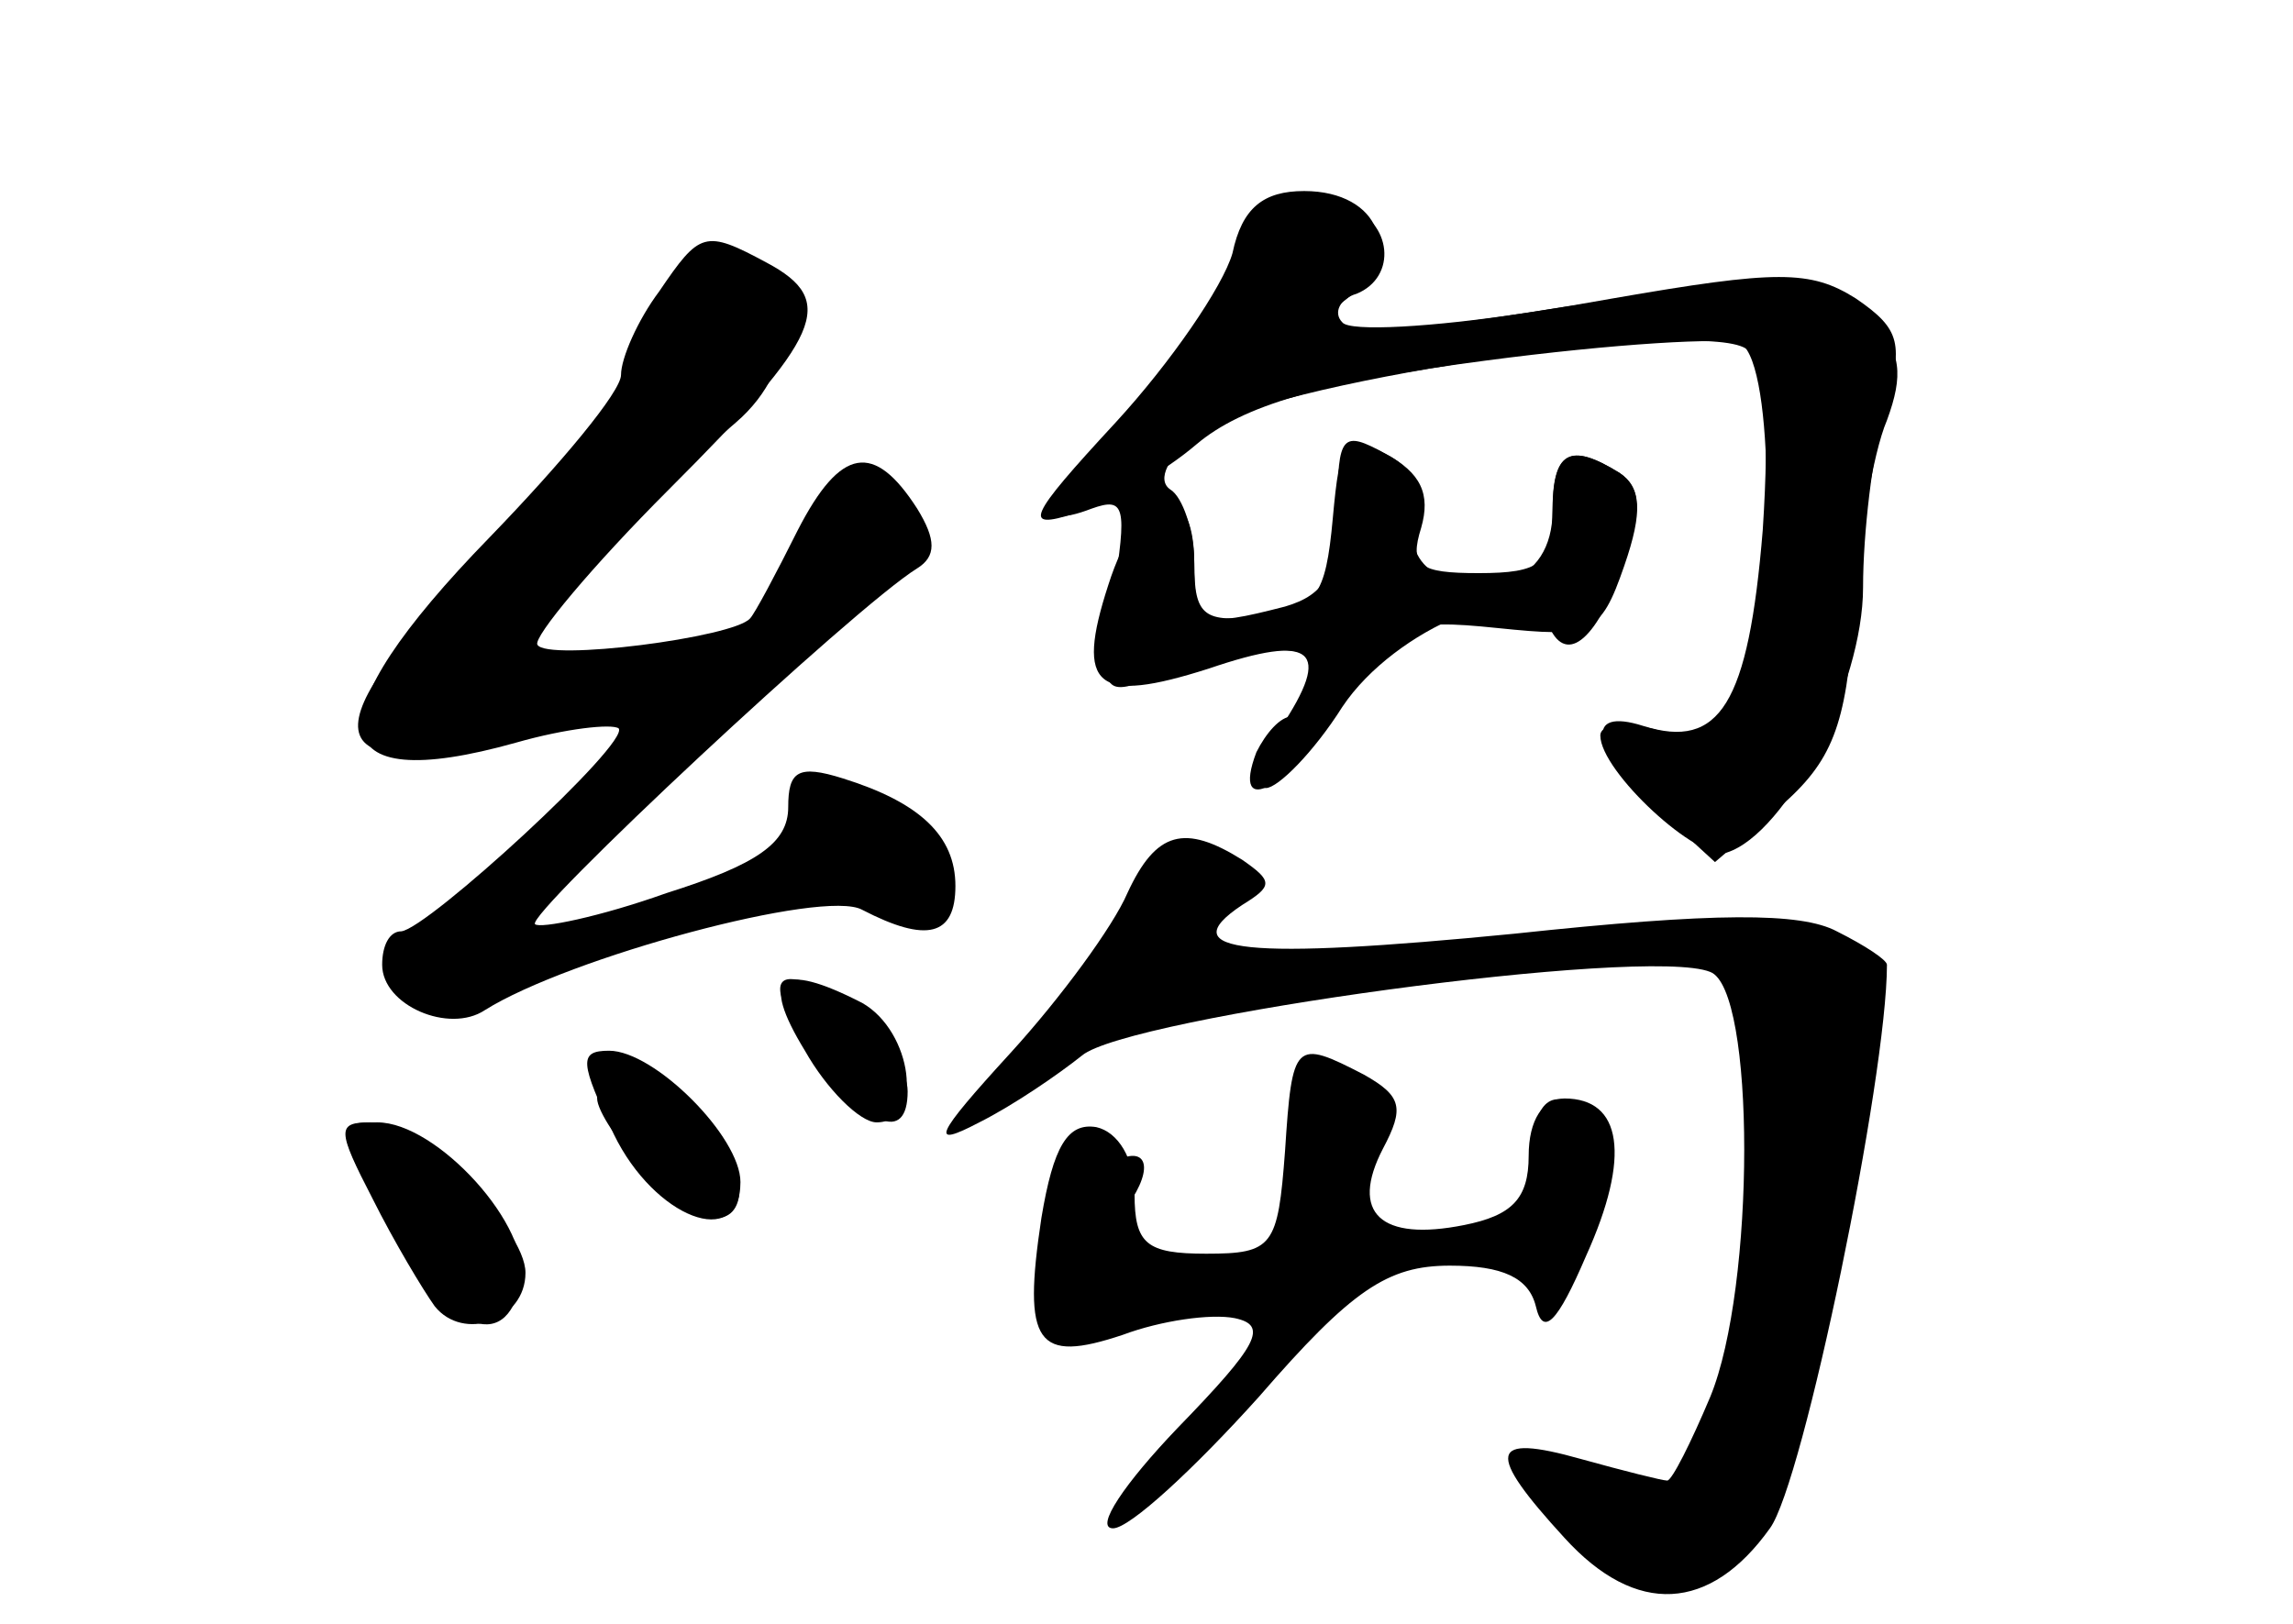<?xml version="1.0" standalone="no"?>
<!DOCTYPE svg PUBLIC "-//W3C//DTD SVG 20010904//EN"
 "http://www.w3.org/TR/2001/REC-SVG-20010904/DTD/svg10.dtd">
<svg version="1.0" xmlns="http://www.w3.org/2000/svg"
 width="96pt" height="68pt" viewBox="0 0 96 68"
 preserveAspectRatio="xMidYMid meet">
<g transform="translate(0,68) scale(0.1,-0.1)" fill="#000000" stroke="none">
<g id="part-0" class="char-part">
  <path d="M516 568 c-7 -18 -27 -46 -44 -63 -35 -33 -41 -48 -15 -38 14 5 15 1
9 -36 -6 -38 -4 -42 11 -37 60 18 73 18 73 2 0 -9 -4 -16 -9 -16 -5 0 -11 -7
-15 -15 -11 -29 14 -15 36 21 21 33 26 35 65 31 39 -4 43 -3 53 26 8 23 7 33
-2 39 -21 13 -28 9 -28 -17 0 -21 -5 -25 -31 -25 -25 0 -29 3 -24 19 4 14 0
23 -15 31 -18 10 -20 8 -20 -23 0 -27 -5 -36 -22 -41 -35 -9 -38 -8 -38 18 0
14 -5 28 -10 31 -6 4 -1 14 12 24 25 20 209 48 229 35 8 -4 10 -30 7 -76 -6
-73 -18 -92 -50 -82 -25 8 -22 -9 6 -35 l24 -22 27 23 c22 19 28 34 31 80 2
31 8 68 14 82 7 19 6 29 -6 41 -18 18 -51 19 -145 4 -39 -6 -74 -8 -77 -4 -4
4 -1 10 6 12 17 7 15 30 -4 37 -27 10 -33 7 -48 -26z"/>
  <path d="M276 558 c-9 -12 -16 -28 -16 -35 0 -7 -25 -37 -55 -68 -75 -77 -71
-109 11 -86 21 6 40 8 43 6 5 -6 -80 -84 -91 -85 -5 0 -8 -6 -8 -14 0 -17 28
-29 43 -19 35 22 142 51 158 42 27 -14 39 -11 39 10 0 21 -15 35 -47 45 -19 6
-23 3 -23 -12 0 -15 -13 -24 -51 -36 -28 -10 -53 -15 -55 -13 -4 4 134 133
160 149 8 5 8 12 0 25 -18 28 -32 26 -50 -9 -9 -18 -18 -35 -20 -37 -7 -8 -85
-18 -89 -11 -2 3 23 33 55 65 64 64 71 79 41 95 -26 14 -28 13 -45 -12z"/>
  <path d="M472 306 c-6 -14 -28 -44 -49 -67 -32 -35 -34 -40 -13 -29 14 7 33
20 43 28 19 16 236 46 263 35 19 -7 19 -132 0 -178 -8 -19 -16 -35 -18 -35 -2
0 -18 4 -36 9 -39 11 -40 3 -7 -33 30 -33 61 -31 86 4 14 19 49 189 49 236 0
2 -9 8 -21 14 -15 8 -51 8 -135 -1 -112 -11 -144 -8 -114 12 13 8 13 10 0 19
-24 15 -36 12 -48 -14z"/>
  <path d="M340 240 c23 -32 40 -39 40 -17 0 17 -32 47 -49 47 -8 0 -5 -11 9
-30z"/>
  <path d="M538 198 c-3 -40 -5 -43 -33 -43 -25 0 -30 4 -30 25 0 15 -7 26 -16
28 -12 2 -18 -8 -23 -38 -8 -53 -2 -61 34 -49 16 6 37 9 47 7 14 -3 10 -11
-24 -46 -22 -23 -35 -42 -27 -42 7 0 34 25 61 55 39 45 54 55 80 55 22 0 33
-5 36 -17 3 -13 9 -7 21 21 19 42 15 66 -9 66 -9 0 -15 -9 -15 -24 0 -18 -7
-25 -27 -29 -35 -7 -48 5 -34 32 9 17 8 22 -8 31 -29 15 -30 14 -33 -32z"/>
  <path d="M250 220 c0 -5 9 -19 20 -30 11 -11 25 -20 30 -20 15 0 12 27 -6 44
-17 18 -44 21 -44 6z"/>
  <path d="M156 178 c9 -18 21 -38 26 -45 12 -15 38 -6 38 14 0 19 -45 63 -65
63 -14 0 -14 -3 1 -32z"/>
</g>
<g id="part-1" class="char-part">
  <path d="M265 530 c-10 -23 -40 -63 -67 -88 -72 -71 -63 -93 26 -67 68 20 81
35 24 28 l-43 -6 40 44 c22 23 50 51 63 62 28 24 26 61 -4 65 -16 2 -25 -7
-39 -38z"/>
</g>
<g id="part-2" class="char-part">
  <path d="M337 240 c9 -16 23 -30 30 -30 20 0 15 38 -6 50 -35 18 -43 11 -24
-20z"/>
  <path d="M257 205 c17 -35 53 -49 53 -20 0 19 -36 55 -55 55 -13 0 -12 -5 2
-35z"/>
  <path d="M162 168 c24 -45 50 -56 56 -25 5 23 -35 67 -60 67 -18 0 -18 -2 4
-42z"/>
</g>
<g id="part-3" class="char-part">
  <path d="M516 574 c-4 -14 -26 -46 -49 -71 -37 -40 -39 -45 -17 -38 14 4 37
17 51 29 19 16 52 26 121 35 53 7 101 10 107 7 14 -9 14 -106 1 -141 -9 -22
-15 -26 -35 -21 -14 4 -25 3 -25 -2 0 -15 41 -53 53 -49 25 8 57 70 57 111 0
23 4 56 9 74 8 28 7 34 -12 47 -19 12 -33 12 -102 0 -44 -8 -91 -14 -105 -14
-24 0 -24 0 -6 14 24 18 14 45 -18 45 -17 0 -26 -7 -30 -26z"/>
</g>
<g id="part-4" class="char-part">
  <path d="M558 463 c-3 -33 -7 -38 -30 -41 -24 -3 -28 0 -28 22 0 38 -23 32
-36 -9 -14 -43 -5 -50 42 -35 44 15 52 8 30 -25 -9 -14 -12 -25 -6 -25 5 0 20
15 32 34 22 33 78 56 86 35 7 -18 20 -8 31 23 9 24 8 34 -1 40 -21 13 -28 9
-28 -16 0 -15 -7 -26 -19 -29 -26 -6 -45 7 -38 27 4 10 -1 20 -13 26 -17 9
-19 6 -22 -27z"/>
</g>
<g id="part-5" class="char-part">
  <path d="M555 208 c1 -13 -4 -33 -12 -45 -7 -13 -11 -23 -7 -23 3 0 -1 -11
-10 -25 -9 -14 -13 -25 -9 -25 12 0 47 63 48 85 0 11 3 25 7 31 4 6 5 14 1 18
-13 12 -20 6 -18 -16z"/>
  <path d="M643 205 c0 -8 4 -12 9 -9 16 10 8 -9 -9 -22 -12 -9 -14 -13 -5 -14
7 0 10 -4 7 -10 -3 -5 -2 -10 4 -10 12 0 25 56 16 70 -9 15 -22 12 -22 -5z"/>
  <path d="M464 192 c-20 -13 -36 -54 -26 -64 14 -14 34 0 30 20 -1 10 1 23 6
30 10 16 4 23 -10 14z"/>
</g>
</g>
</svg>